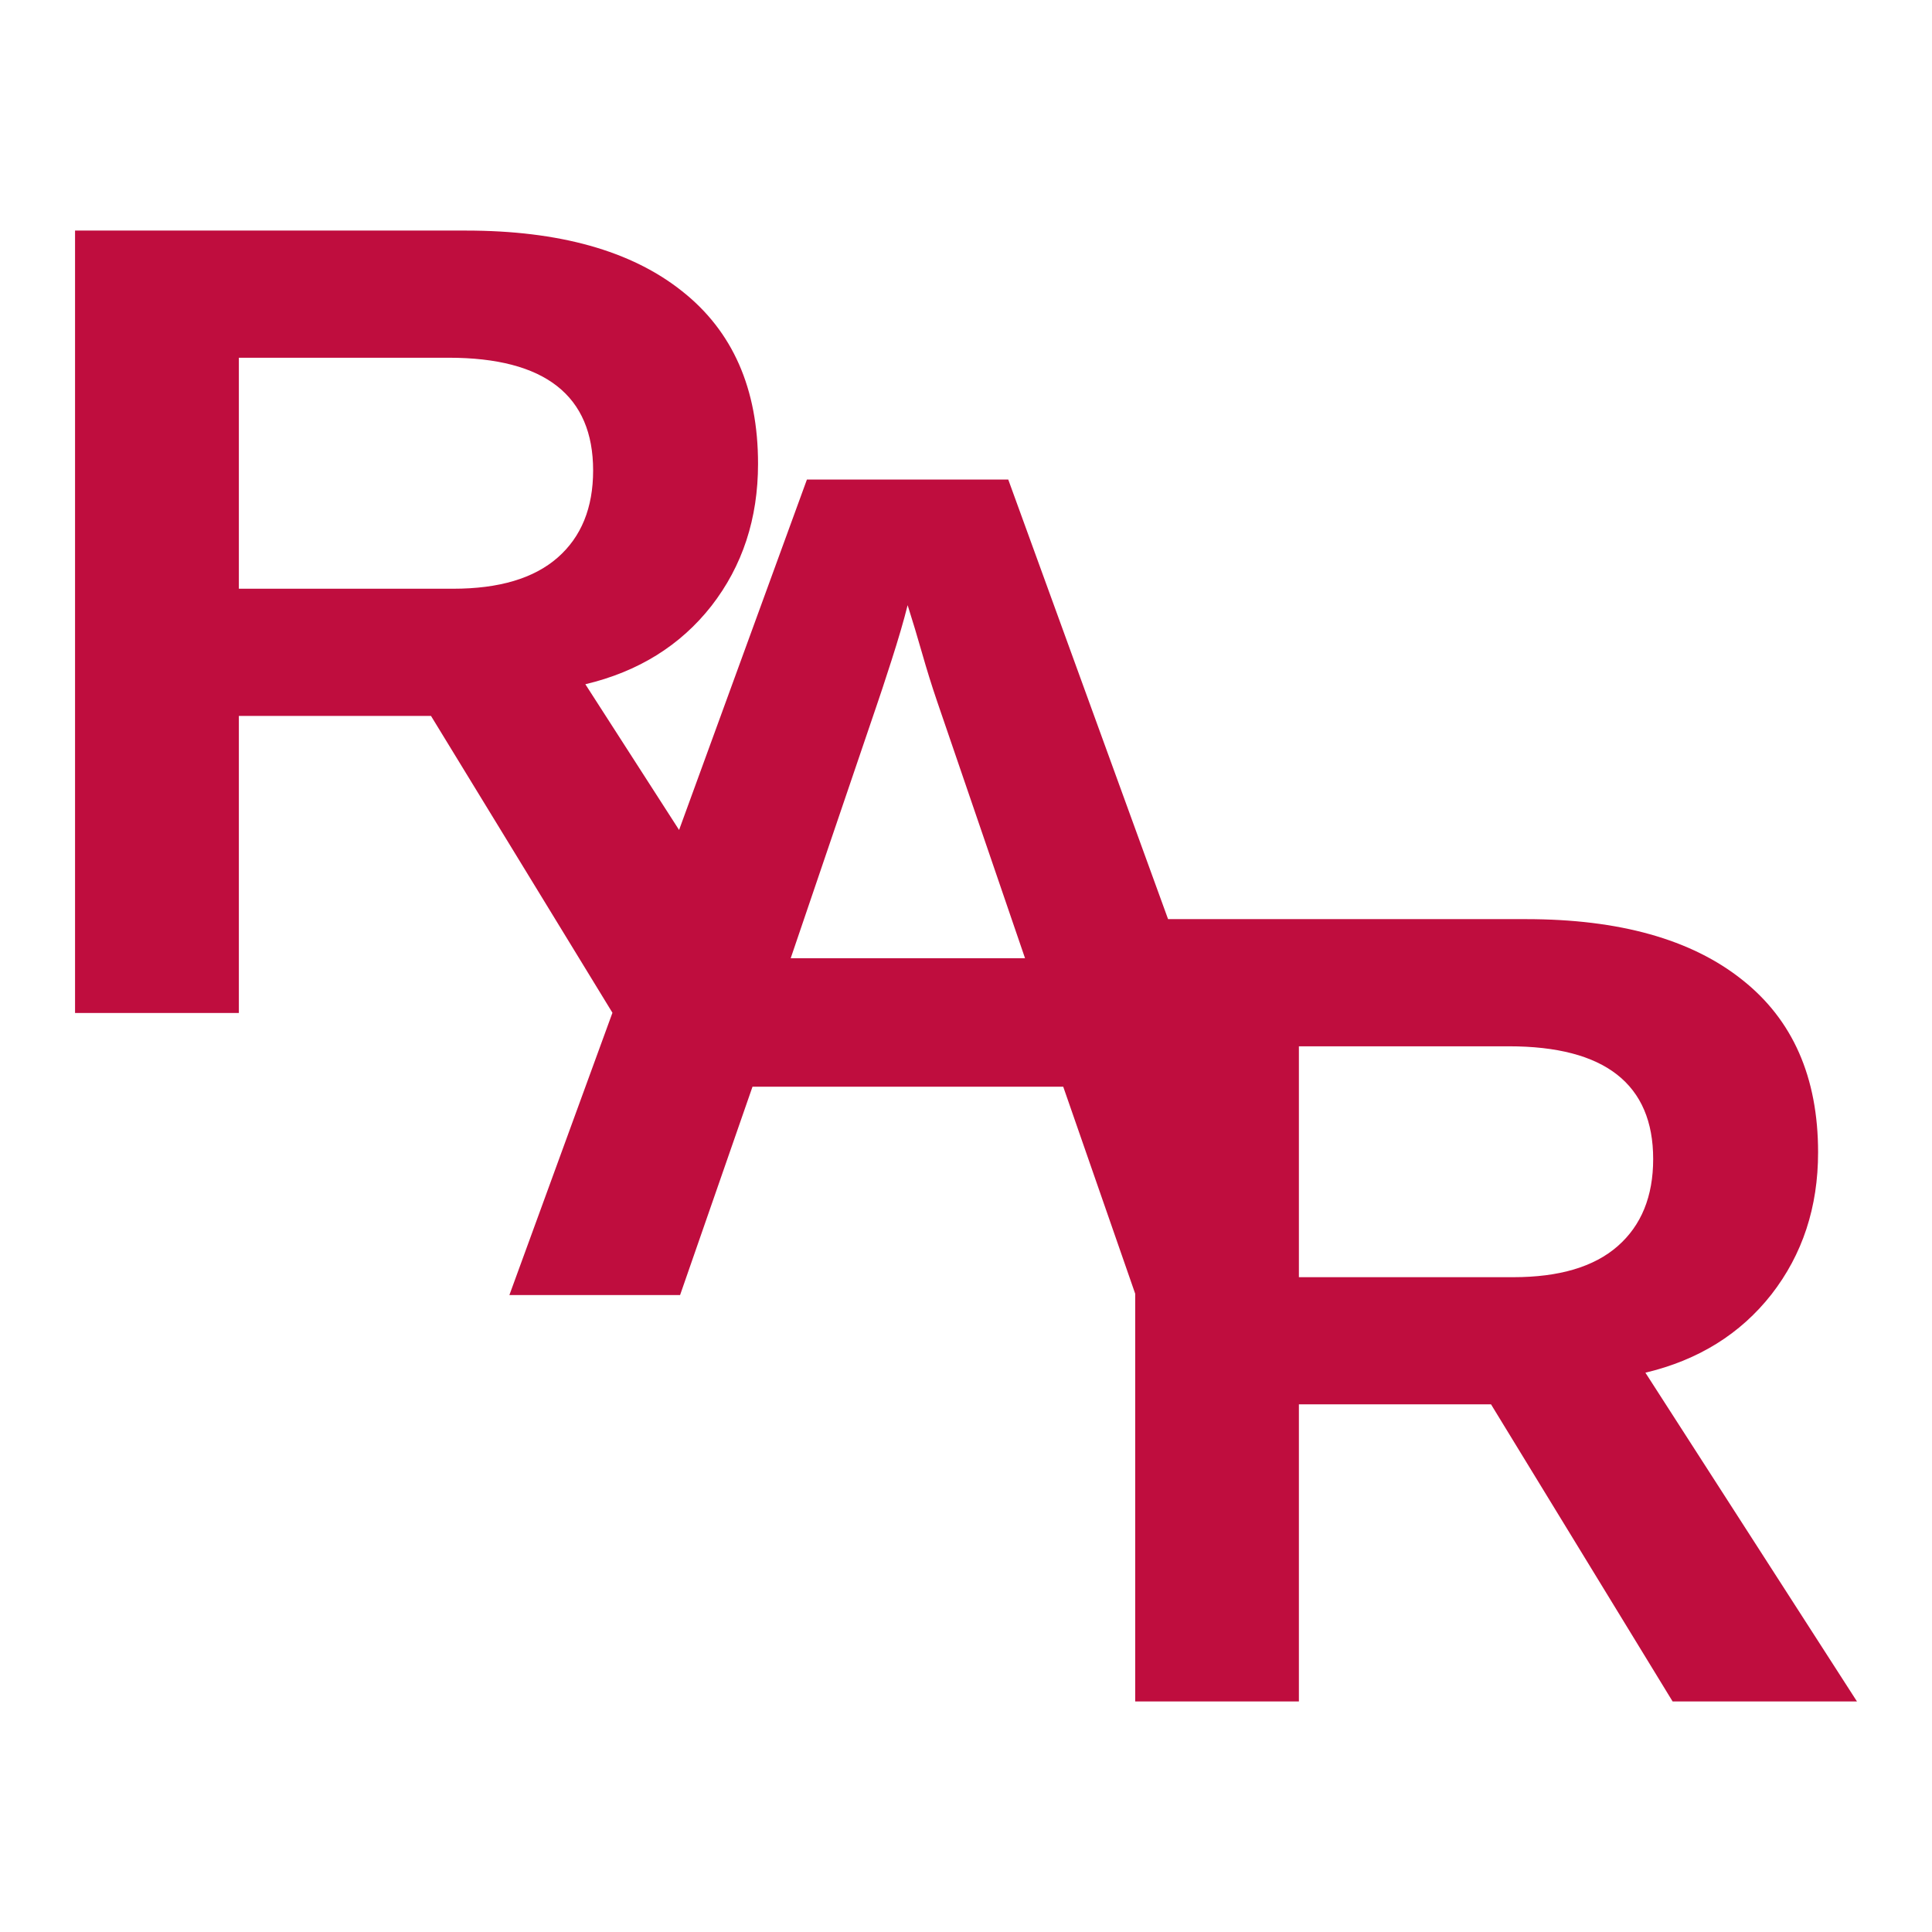 <?xml version="1.0" encoding="UTF-8" standalone="no"?>
<!DOCTYPE svg PUBLIC "-//W3C//DTD SVG 1.1//EN" "http://www.w3.org/Graphics/SVG/1.1/DTD/svg11.dtd">
<!-- Created with Vectornator (http://vectornator.io/) -->
<svg height="100%" stroke-miterlimit="10" style="fill-rule:nonzero;clip-rule:evenodd;stroke-linecap:round;stroke-linejoin:round;" version="1.1" viewBox="0 0 128 128" width="100%" xml:space="preserve" xmlns="http://www.w3.org/2000/svg" xmlns:vectornator="http://vectornator.io" xmlns:xlink="http://www.w3.org/1999/xlink">
<defs/>
<g id="layer4" vectornator:layerName="layer4">
<path d="M4.972 15.276L4.972 67.112L15.825 67.112L15.825 47.43L28.554 47.43L40.576 67.098L33.748 85.801L45.057 85.801L49.855 71.998L70.442 71.998L75.21 85.713L75.21 112.724L86.055 112.724L86.055 93.041L98.784 93.041L110.814 112.724L123.028 112.724L109.012 90.944C112.518 90.111 115.303 88.381 117.363 85.757C119.423 83.109 120.453 79.976 120.453 76.346C120.453 71.368 118.772 67.553 115.413 64.905C112.053 62.232 107.282 60.895 101.102 60.895L77.388 60.895L66.8 31.773L53.46 31.773L44.991 54.987L38.781 45.333C42.288 44.499 45.072 42.77 47.132 40.146C49.192 37.497 50.222 34.358 50.222 30.728C50.222 25.749 48.542 21.935 45.182 19.286C41.822 16.613 37.052 15.276 30.871 15.276L4.972 15.276ZM15.825 23.701L29.731 23.701C32.919 23.701 35.311 24.327 36.905 25.577C38.499 26.828 39.296 28.692 39.296 31.169C39.296 33.647 38.511 35.572 36.942 36.945C35.372 38.319 33.066 39.005 30.025 39.005L15.825 39.005L15.825 23.701ZM60.133 40.094C60.466 41.142 60.783 42.199 61.09 43.273C61.397 44.347 61.725 45.411 62.083 46.459L67.911 63.485L52.386 63.485L58.059 46.805C58.263 46.217 58.599 45.205 59.059 43.773C59.519 42.342 59.878 41.117 60.133 40.094ZM86.055 69.32L99.961 69.32C103.149 69.32 105.541 69.945 107.135 71.196C108.729 72.447 109.527 74.311 109.527 76.788C109.527 79.265 108.742 81.191 107.172 82.564C105.603 83.937 103.297 84.617 100.256 84.617L86.055 84.617L86.055 69.32Z" fill="#bf0d3e" fill-rule="nonzero" opacity="1" stroke="none" vectornator:layerName="path"/>
</g>
</svg>
